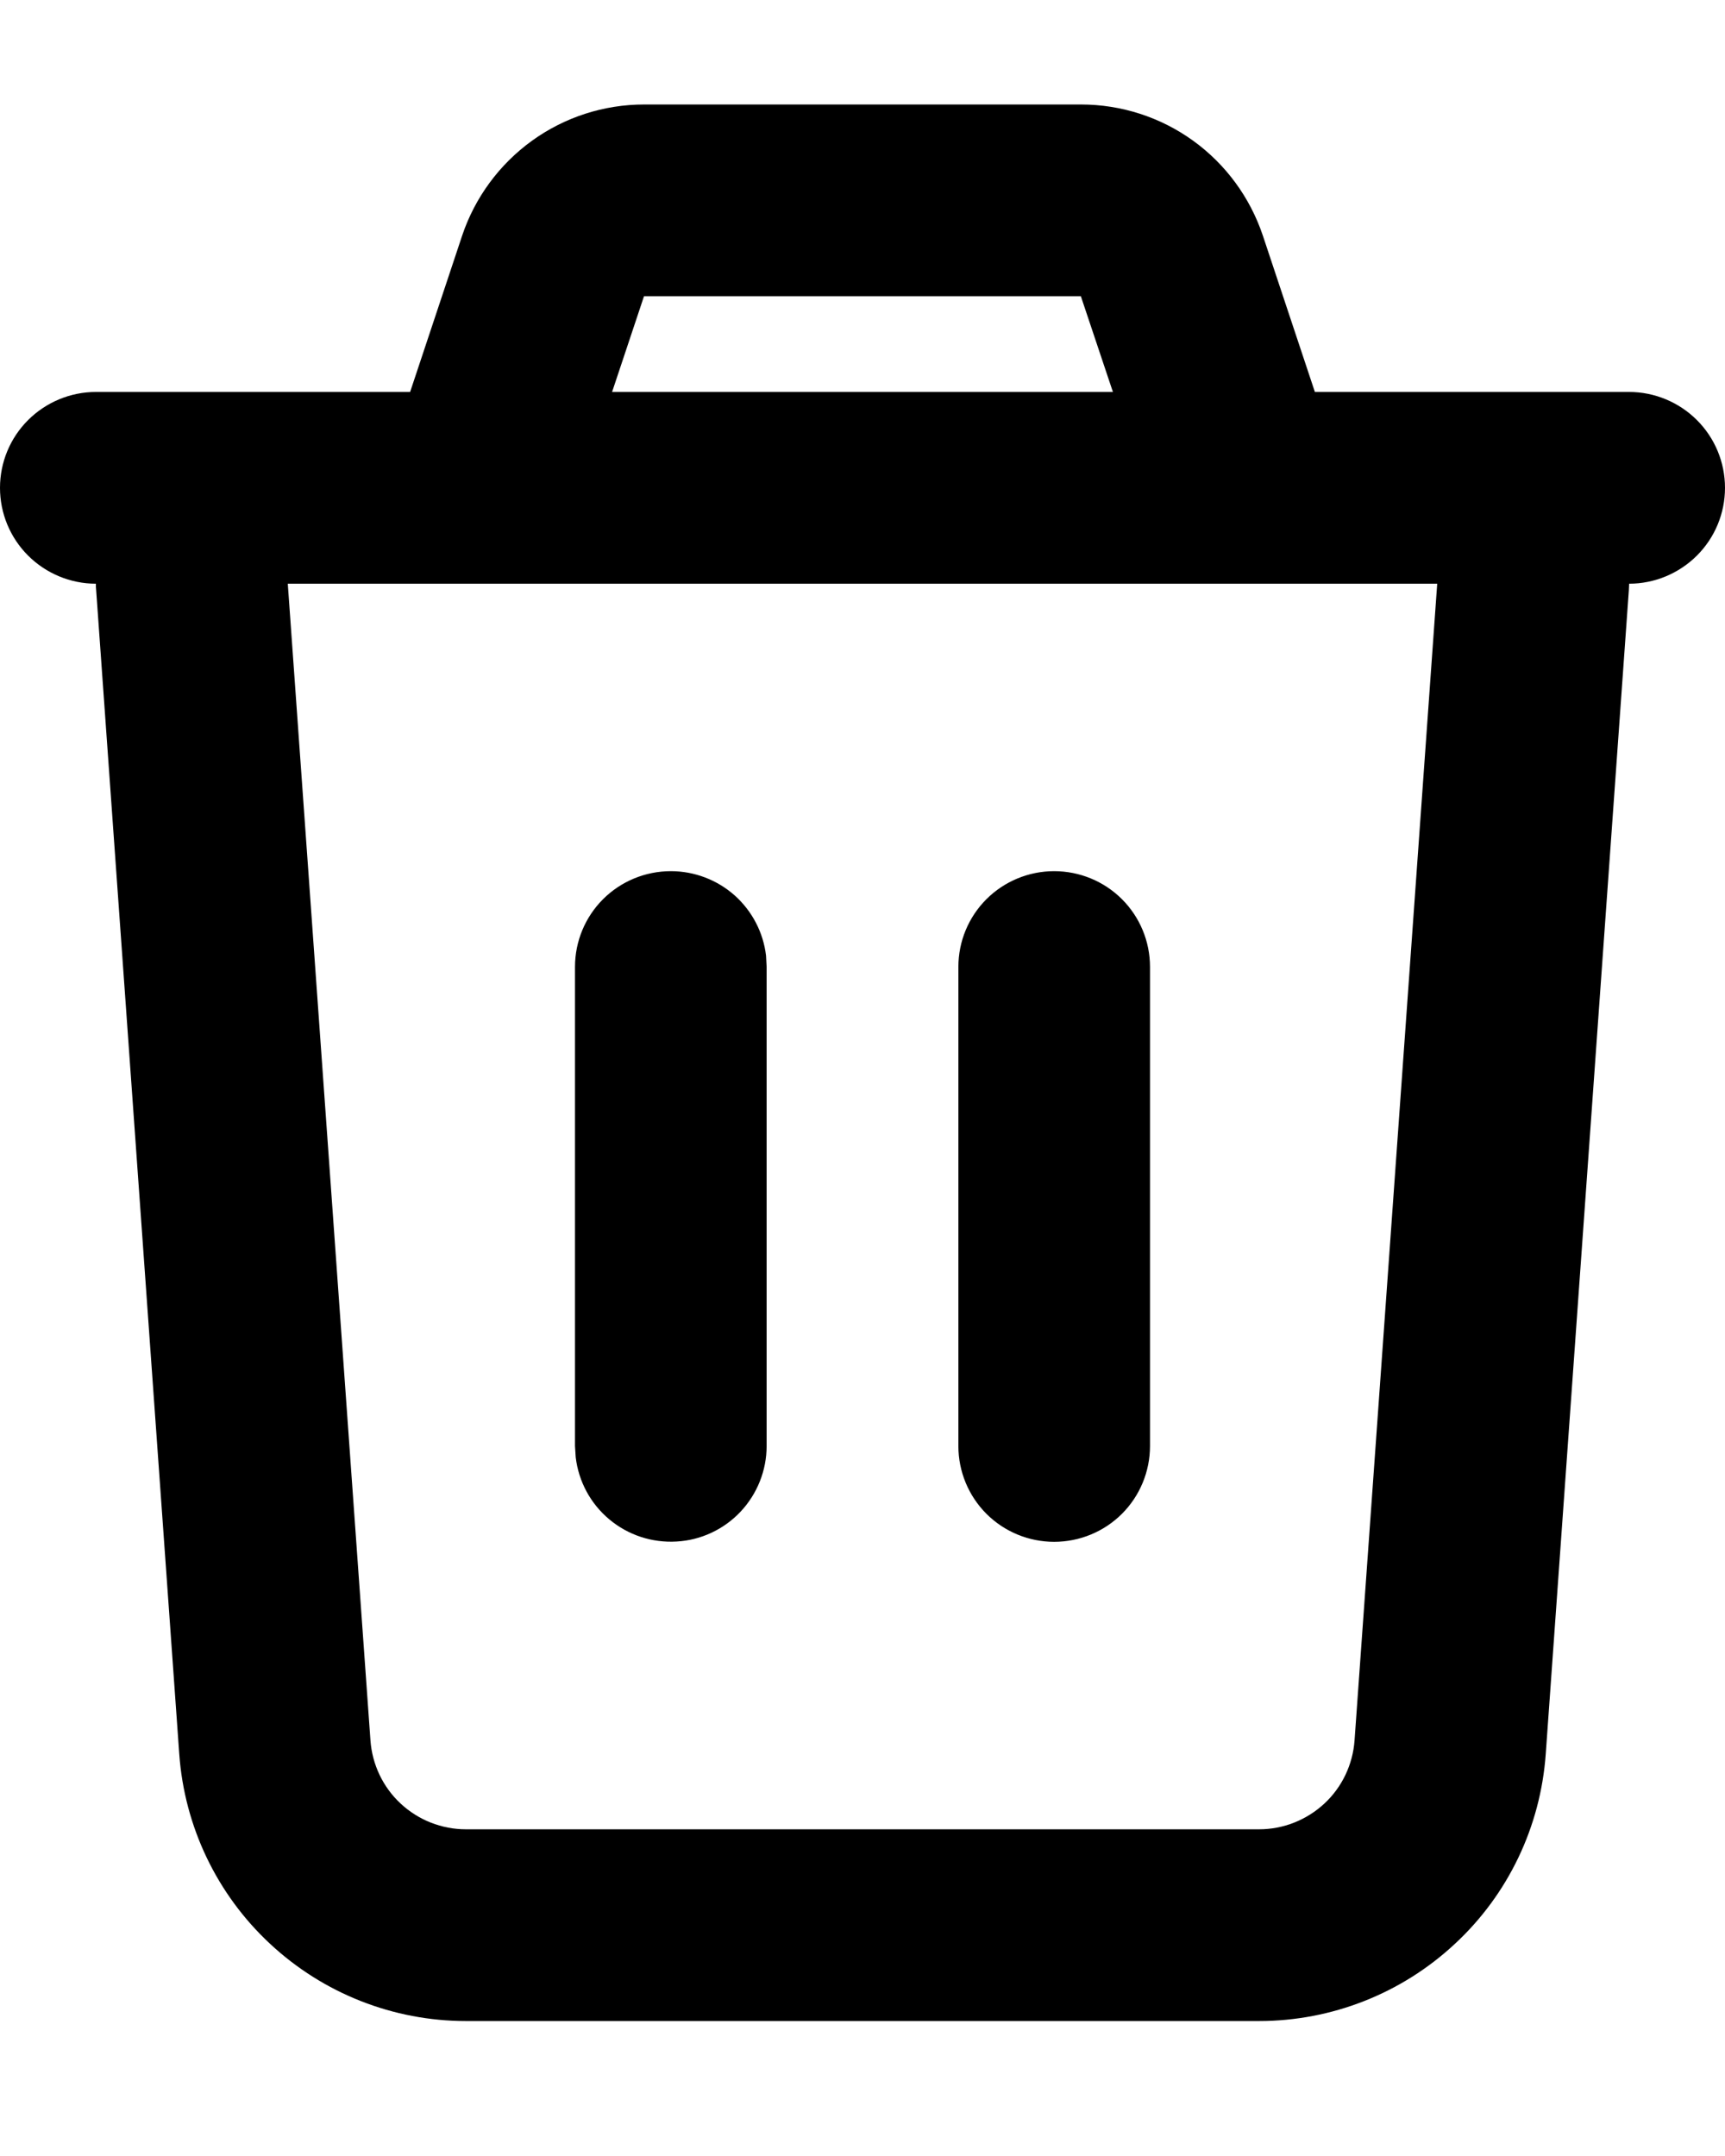 <svg width="12" height="15" viewBox="0 0 12 15" fill="none" xmlns="http://www.w3.org/2000/svg">
<path d="M7.52 0.727C7.8 0.727 8.073 0.815 8.3 0.979C8.527 1.143 8.696 1.374 8.785 1.639L9.147 2.727H11.333C11.51 2.727 11.68 2.798 11.805 2.923C11.93 3.048 12 3.217 12 3.394C12 3.571 11.93 3.74 11.805 3.865C11.68 3.99 11.51 4.061 11.333 4.061L11.331 4.108L10.753 12.203C10.717 12.708 10.492 13.18 10.121 13.524C9.751 13.869 9.264 14.061 8.759 14.061H3.241C2.736 14.061 2.249 13.869 1.879 13.524C1.509 13.18 1.283 12.708 1.247 12.203L0.669 4.107C0.667 4.092 0.667 4.076 0.667 4.061C0.49 4.061 0.32 3.99 0.195 3.865C0.07 3.74 0 3.571 0 3.394C0 3.217 0.07 3.048 0.195 2.923C0.32 2.798 0.49 2.727 0.667 2.727H2.853L3.215 1.639C3.304 1.374 3.474 1.143 3.701 0.979C3.928 0.815 4.201 0.727 4.481 0.727H7.519H7.52ZM9.998 4.061H2.002L2.577 12.108C2.589 12.276 2.664 12.434 2.787 12.548C2.91 12.663 3.073 12.727 3.241 12.727H8.759C8.927 12.727 9.089 12.663 9.213 12.548C9.336 12.434 9.411 12.276 9.423 12.108L9.998 4.061ZM4.667 6.061C4.83 6.061 4.988 6.121 5.11 6.229C5.232 6.338 5.31 6.487 5.329 6.649L5.333 6.727V10.061C5.333 10.23 5.268 10.394 5.151 10.518C5.035 10.641 4.875 10.716 4.706 10.725C4.536 10.735 4.369 10.68 4.239 10.571C4.108 10.462 4.025 10.307 4.005 10.139L4 10.061V6.727C4 6.55 4.07 6.381 4.195 6.256C4.32 6.131 4.49 6.061 4.667 6.061ZM7.333 6.061C7.51 6.061 7.68 6.131 7.805 6.256C7.93 6.381 8 6.55 8 6.727V10.061C8 10.237 7.93 10.407 7.805 10.532C7.68 10.657 7.51 10.727 7.333 10.727C7.157 10.727 6.987 10.657 6.862 10.532C6.737 10.407 6.667 10.237 6.667 10.061V6.727C6.667 6.55 6.737 6.381 6.862 6.256C6.987 6.131 7.157 6.061 7.333 6.061ZM7.52 2.061H4.48L4.258 2.727H7.742L7.519 2.061H7.52Z" fill="black"/>
</svg>
